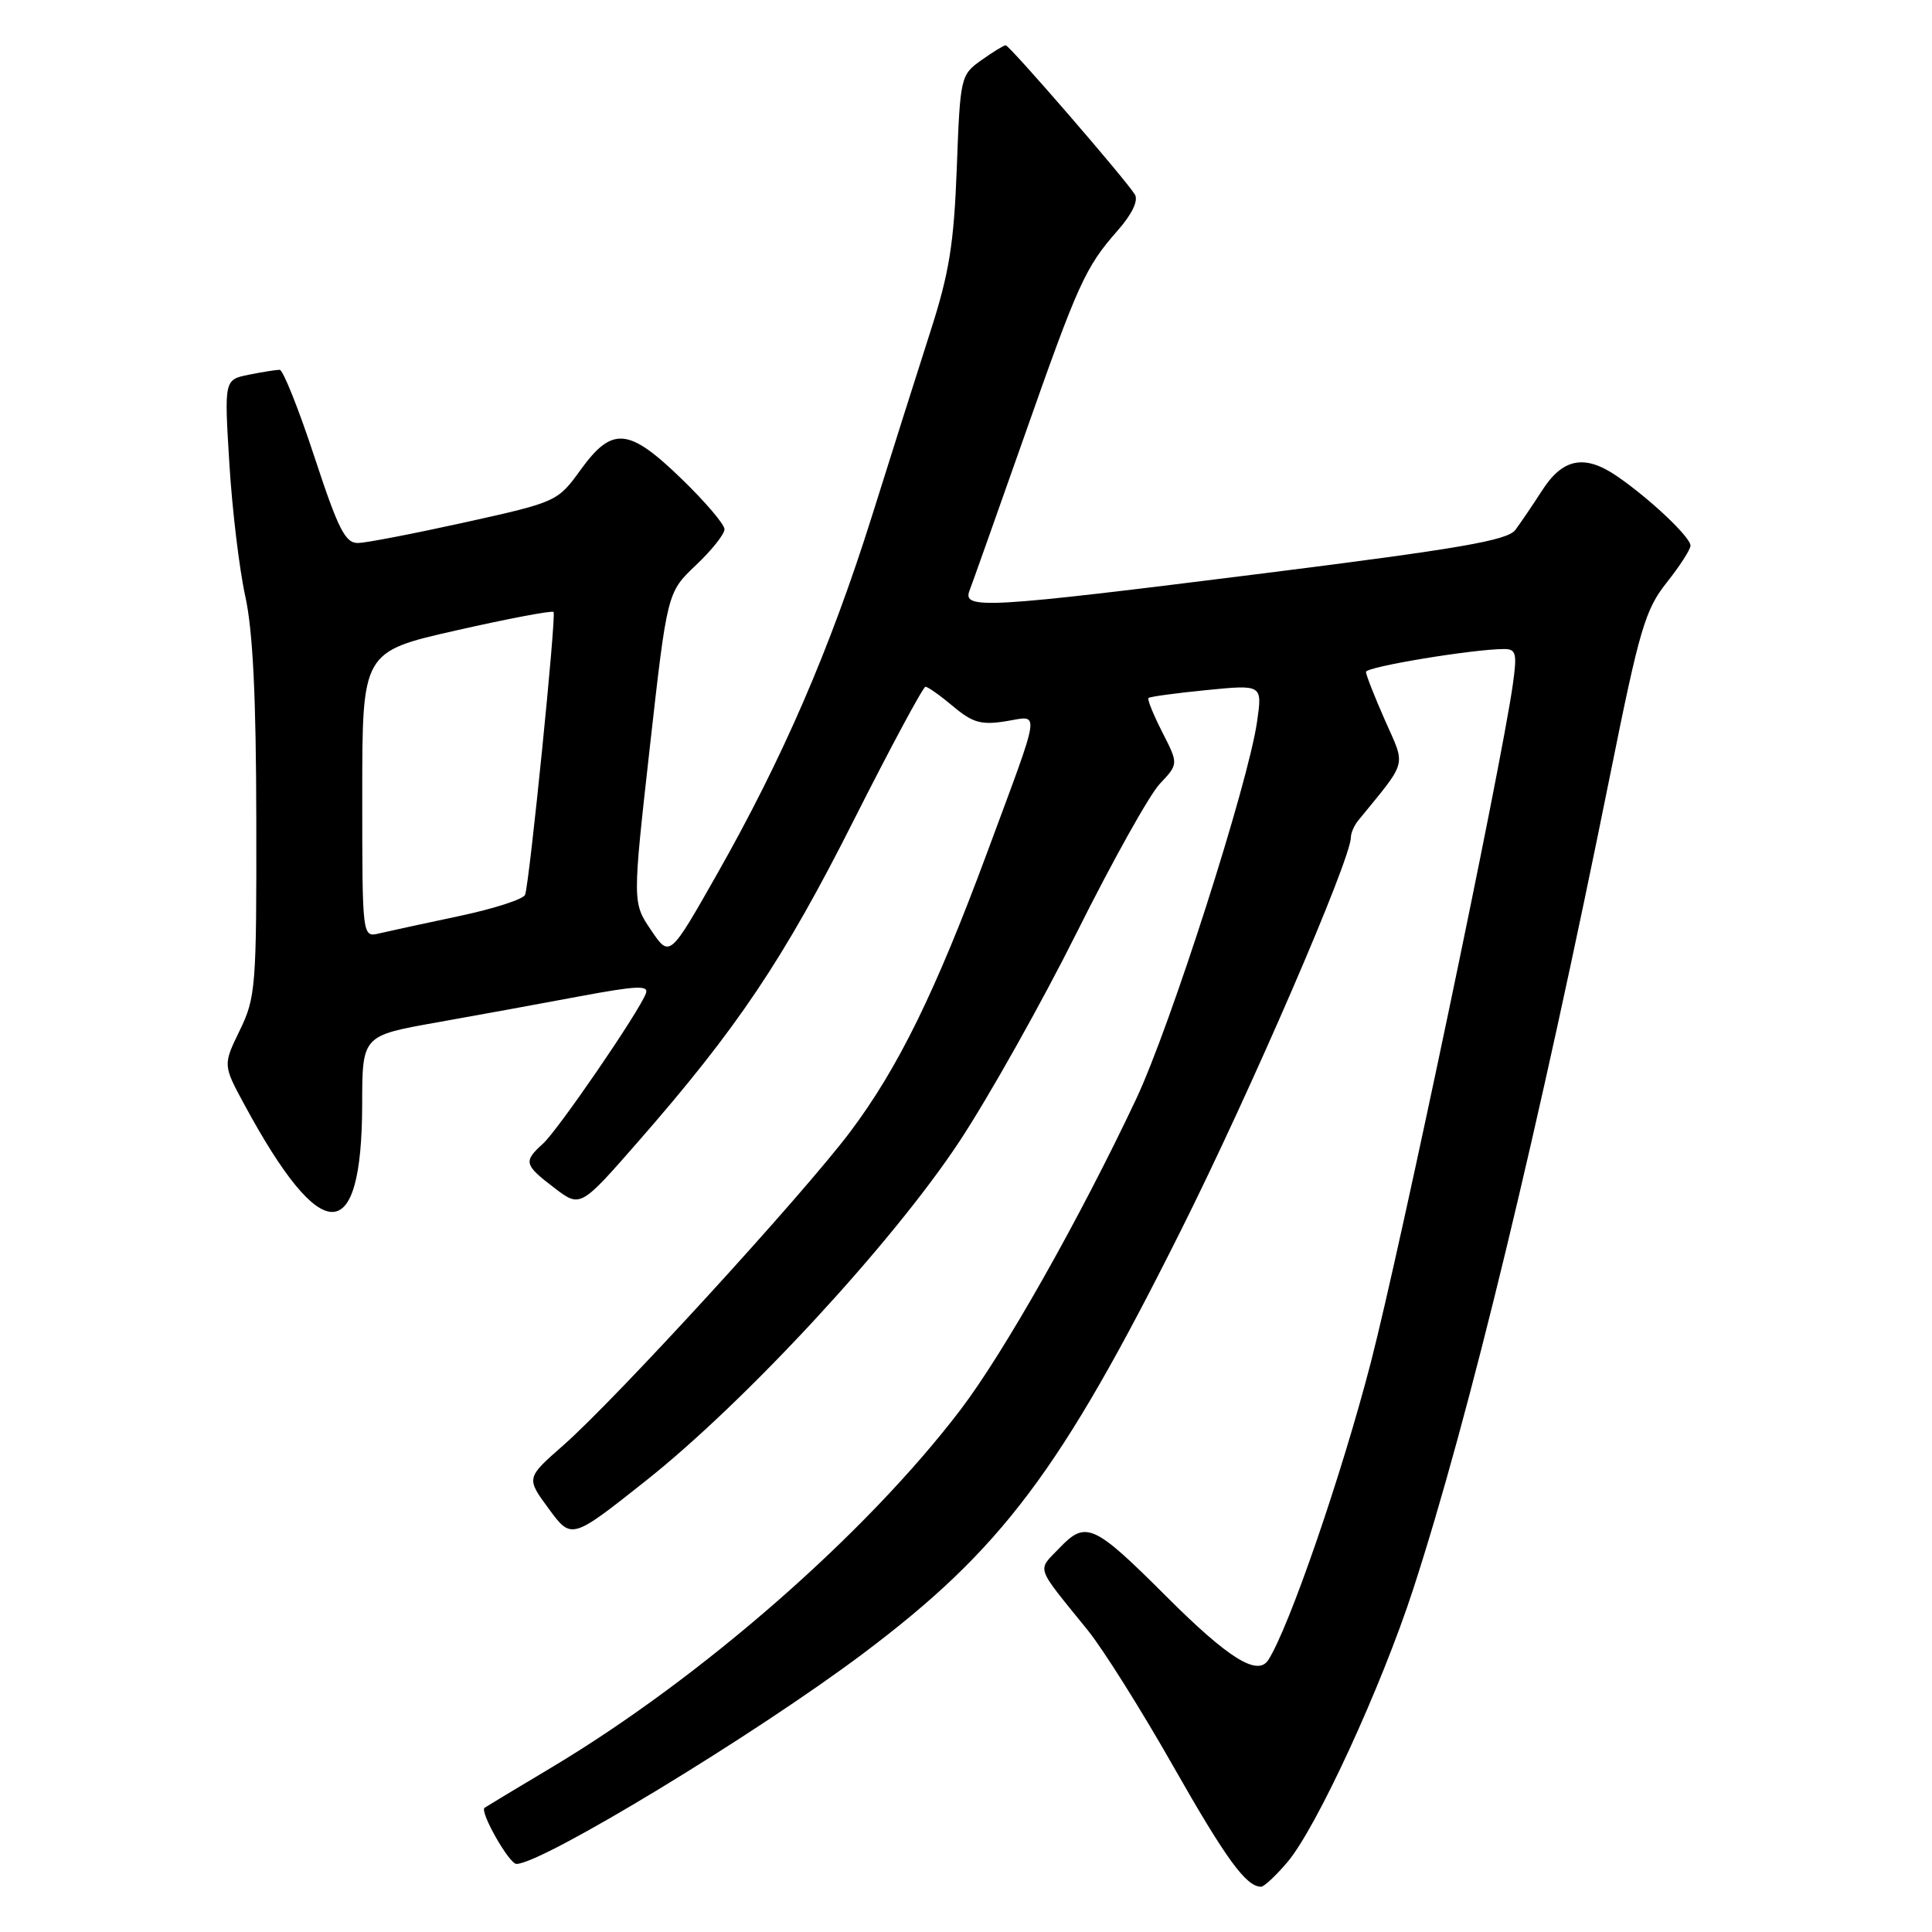 <?xml version="1.0" encoding="UTF-8" standalone="no"?>
<!DOCTYPE svg PUBLIC "-//W3C//DTD SVG 1.1//EN" "http://www.w3.org/Graphics/SVG/1.1/DTD/svg11.dtd" >
<svg xmlns="http://www.w3.org/2000/svg" xmlns:xlink="http://www.w3.org/1999/xlink" version="1.1" viewBox="0 0 256 256">
 <g >
 <path fill="currentColor"
d=" M 170.58 246.75 C 174.46 242.18 183.04 223.54 187.28 210.50 C 194.69 187.69 203.91 149.55 213.42 102.35 C 217.24 83.36 218.00 80.78 220.84 77.20 C 222.58 75.01 224.00 72.80 224.00 72.30 C 224.00 71.17 218.60 66.07 214.25 63.09 C 209.97 60.16 207.07 60.72 204.33 65.00 C 203.09 66.92 201.50 69.27 200.79 70.22 C 199.74 71.61 193.44 72.70 167.45 75.97 C 130.51 80.61 127.48 80.79 128.47 78.25 C 128.84 77.29 132.05 68.24 135.61 58.14 C 142.87 37.48 143.79 35.44 148.10 30.54 C 150.00 28.38 150.86 26.58 150.38 25.78 C 149.20 23.83 133.77 6.00 133.26 6.00 C 133.01 6.00 131.56 6.89 130.03 7.98 C 127.29 9.93 127.23 10.18 126.78 22.23 C 126.40 32.34 125.78 36.17 123.26 44.00 C 121.58 49.23 118.09 60.25 115.50 68.50 C 110.01 85.94 103.72 100.49 94.97 115.90 C 88.73 126.89 88.73 126.89 86.27 123.25 C 83.80 119.61 83.80 119.61 86.10 99.06 C 88.41 78.50 88.41 78.50 92.20 74.90 C 94.29 72.93 96.00 70.78 96.00 70.13 C 96.00 69.48 93.45 66.49 90.34 63.48 C 83.30 56.65 81.13 56.46 76.94 62.25 C 73.88 66.47 73.77 66.52 61.68 69.20 C 54.98 70.68 48.59 71.92 47.47 71.95 C 45.75 71.99 44.85 70.22 41.65 60.50 C 39.57 54.17 37.50 49.00 37.06 49.00 C 36.61 49.00 34.78 49.29 32.98 49.65 C 29.71 50.31 29.71 50.31 30.39 61.40 C 30.76 67.51 31.71 75.42 32.50 79.00 C 33.51 83.58 33.94 92.35 33.96 108.72 C 34.00 130.74 33.88 132.19 31.77 136.53 C 29.54 141.12 29.54 141.12 32.40 146.40 C 42.64 165.33 47.95 165.32 47.99 146.37 C 48.00 137.24 48.00 137.24 57.75 135.50 C 63.11 134.55 71.69 132.98 76.80 132.02 C 84.42 130.60 86.01 130.53 85.58 131.65 C 84.62 134.16 73.94 149.74 71.95 151.54 C 69.33 153.91 69.44 154.34 73.45 157.40 C 76.90 160.03 76.90 160.03 84.57 151.26 C 97.71 136.23 103.83 127.12 113.09 108.76 C 118.02 98.99 122.32 91.00 122.63 91.00 C 122.95 91.00 124.60 92.17 126.30 93.60 C 128.88 95.77 130.02 96.09 133.27 95.57 C 137.87 94.84 138.09 93.29 130.79 113.00 C 123.96 131.42 119.00 141.54 112.65 149.98 C 106.32 158.39 81.62 185.38 74.61 191.54 C 69.71 195.84 69.71 195.84 72.72 199.93 C 75.73 204.02 75.73 204.02 85.61 196.18 C 98.85 185.68 118.30 164.63 127.14 151.23 C 131.03 145.33 138.04 132.85 142.71 123.50 C 147.38 114.15 152.31 105.31 153.68 103.86 C 156.16 101.23 156.16 101.23 154.01 97.02 C 152.83 94.70 152.00 92.66 152.18 92.49 C 152.36 92.31 155.82 91.84 159.88 91.44 C 167.27 90.71 167.27 90.71 166.57 95.61 C 165.40 103.82 155.10 135.95 150.55 145.62 C 143.10 161.42 133.04 179.23 127.28 186.79 C 114.72 203.29 92.94 222.33 73.06 234.21 C 68.35 237.02 64.37 239.42 64.21 239.54 C 63.52 240.04 67.47 247.00 68.44 246.98 C 71.91 246.93 100.17 229.77 114.37 219.10 C 132.72 205.31 140.53 194.92 156.40 163.19 C 165.72 144.59 179.00 113.87 179.00 110.94 C 179.00 110.38 179.44 109.37 179.98 108.71 C 186.58 100.62 186.29 101.71 183.52 95.45 C 182.14 92.32 181.00 89.43 181.00 89.03 C 181.00 88.35 195.26 86.00 199.31 86.00 C 200.90 86.00 201.04 86.58 200.45 90.75 C 198.83 102.10 185.65 164.99 181.65 180.50 C 177.80 195.38 170.83 215.63 168.06 219.95 C 166.64 222.17 162.77 219.76 154.51 211.50 C 144.95 201.95 143.89 201.47 140.43 205.07 C 137.39 208.25 137.06 207.27 144.12 216.00 C 146.13 218.47 151.22 226.57 155.44 234.00 C 162.46 246.35 165.12 250.00 167.10 250.00 C 167.50 250.00 169.06 248.54 170.58 246.75 Z  M 48.00 105.28 C 48.00 86.35 48.00 86.35 60.51 83.52 C 67.39 81.96 73.17 80.87 73.35 81.09 C 73.73 81.55 70.17 116.88 69.58 118.56 C 69.38 119.14 65.45 120.41 60.86 121.38 C 56.26 122.35 51.49 123.39 50.25 123.68 C 48.00 124.22 48.00 124.22 48.00 105.28 Z "/>
</g>
</svg>
